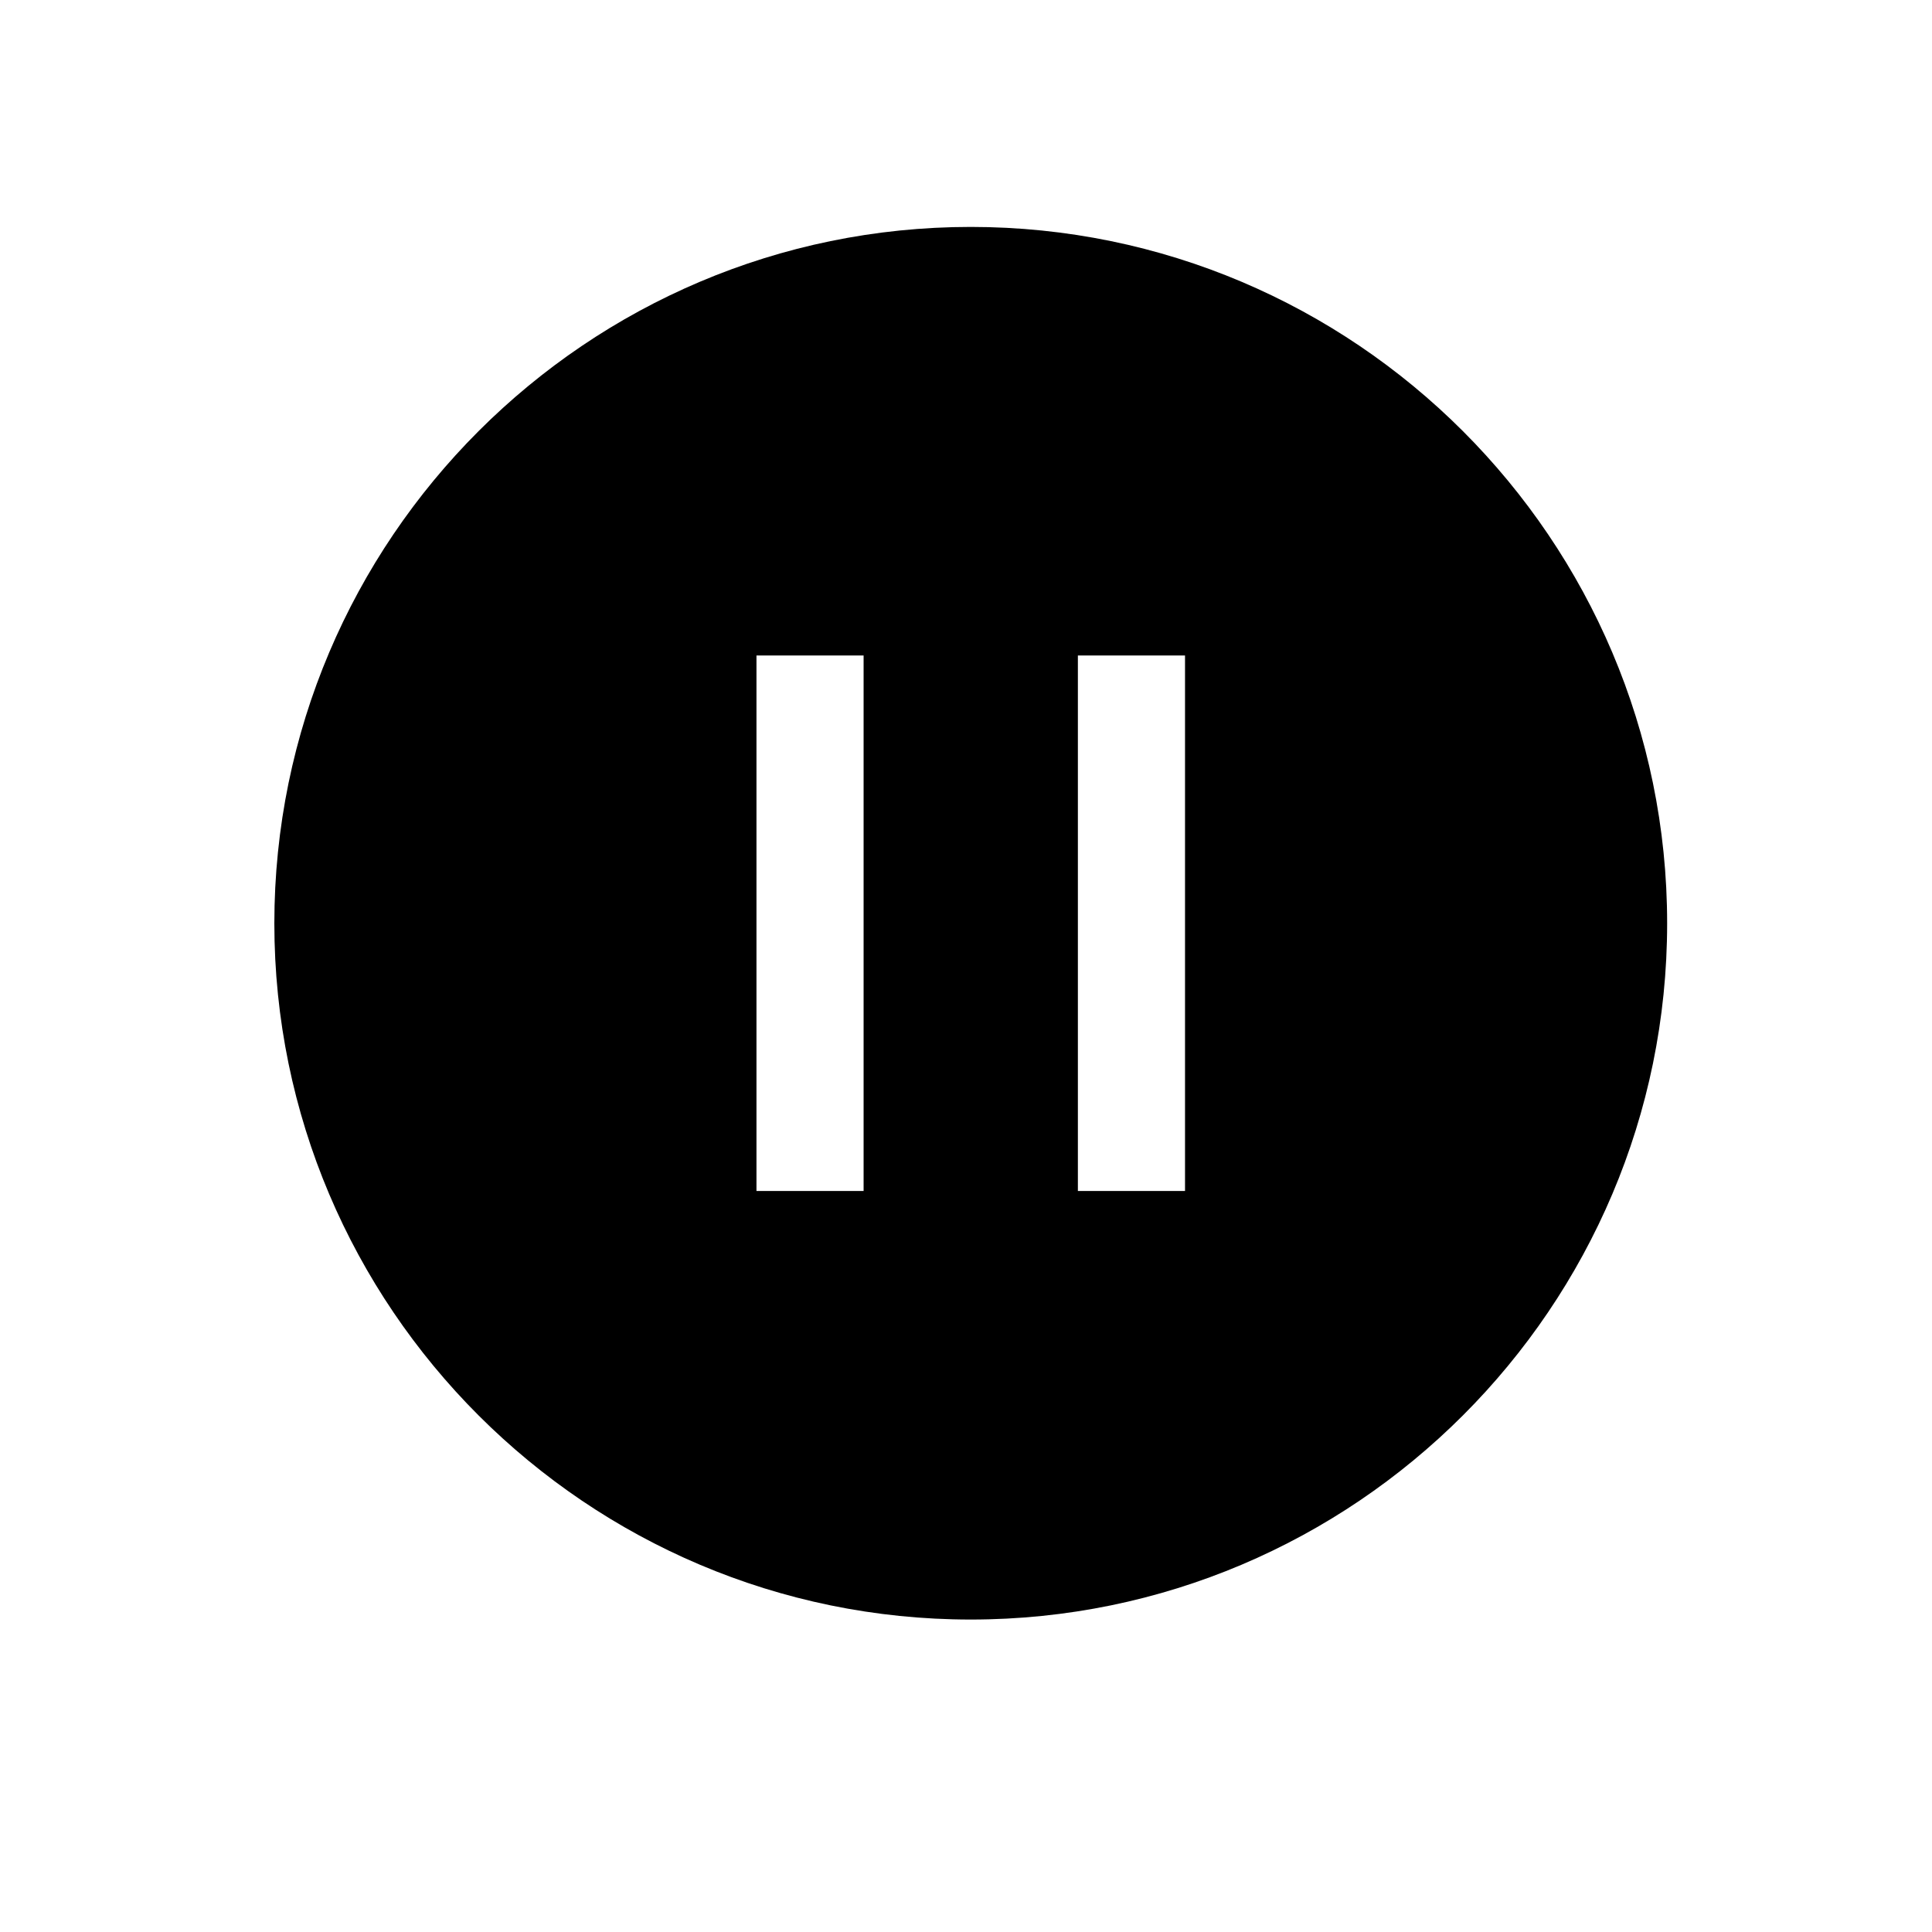 <svg width="11" height="11" viewBox="0 0 11 11" fill="none" xmlns="http://www.w3.org/2000/svg">
<path d="M5.527 1.292C3.341 1.292 1.562 3.071 1.562 5.257C1.562 7.443 3.341 9.221 5.527 9.221C7.713 9.221 9.492 7.443 9.492 5.257C9.492 3.071 7.713 1.292 5.527 1.292ZM4.917 6.781H4.307V3.732H4.917V6.781ZM6.747 6.781H6.137V3.732H6.747V6.781Z" fill="black"/>
</svg>

